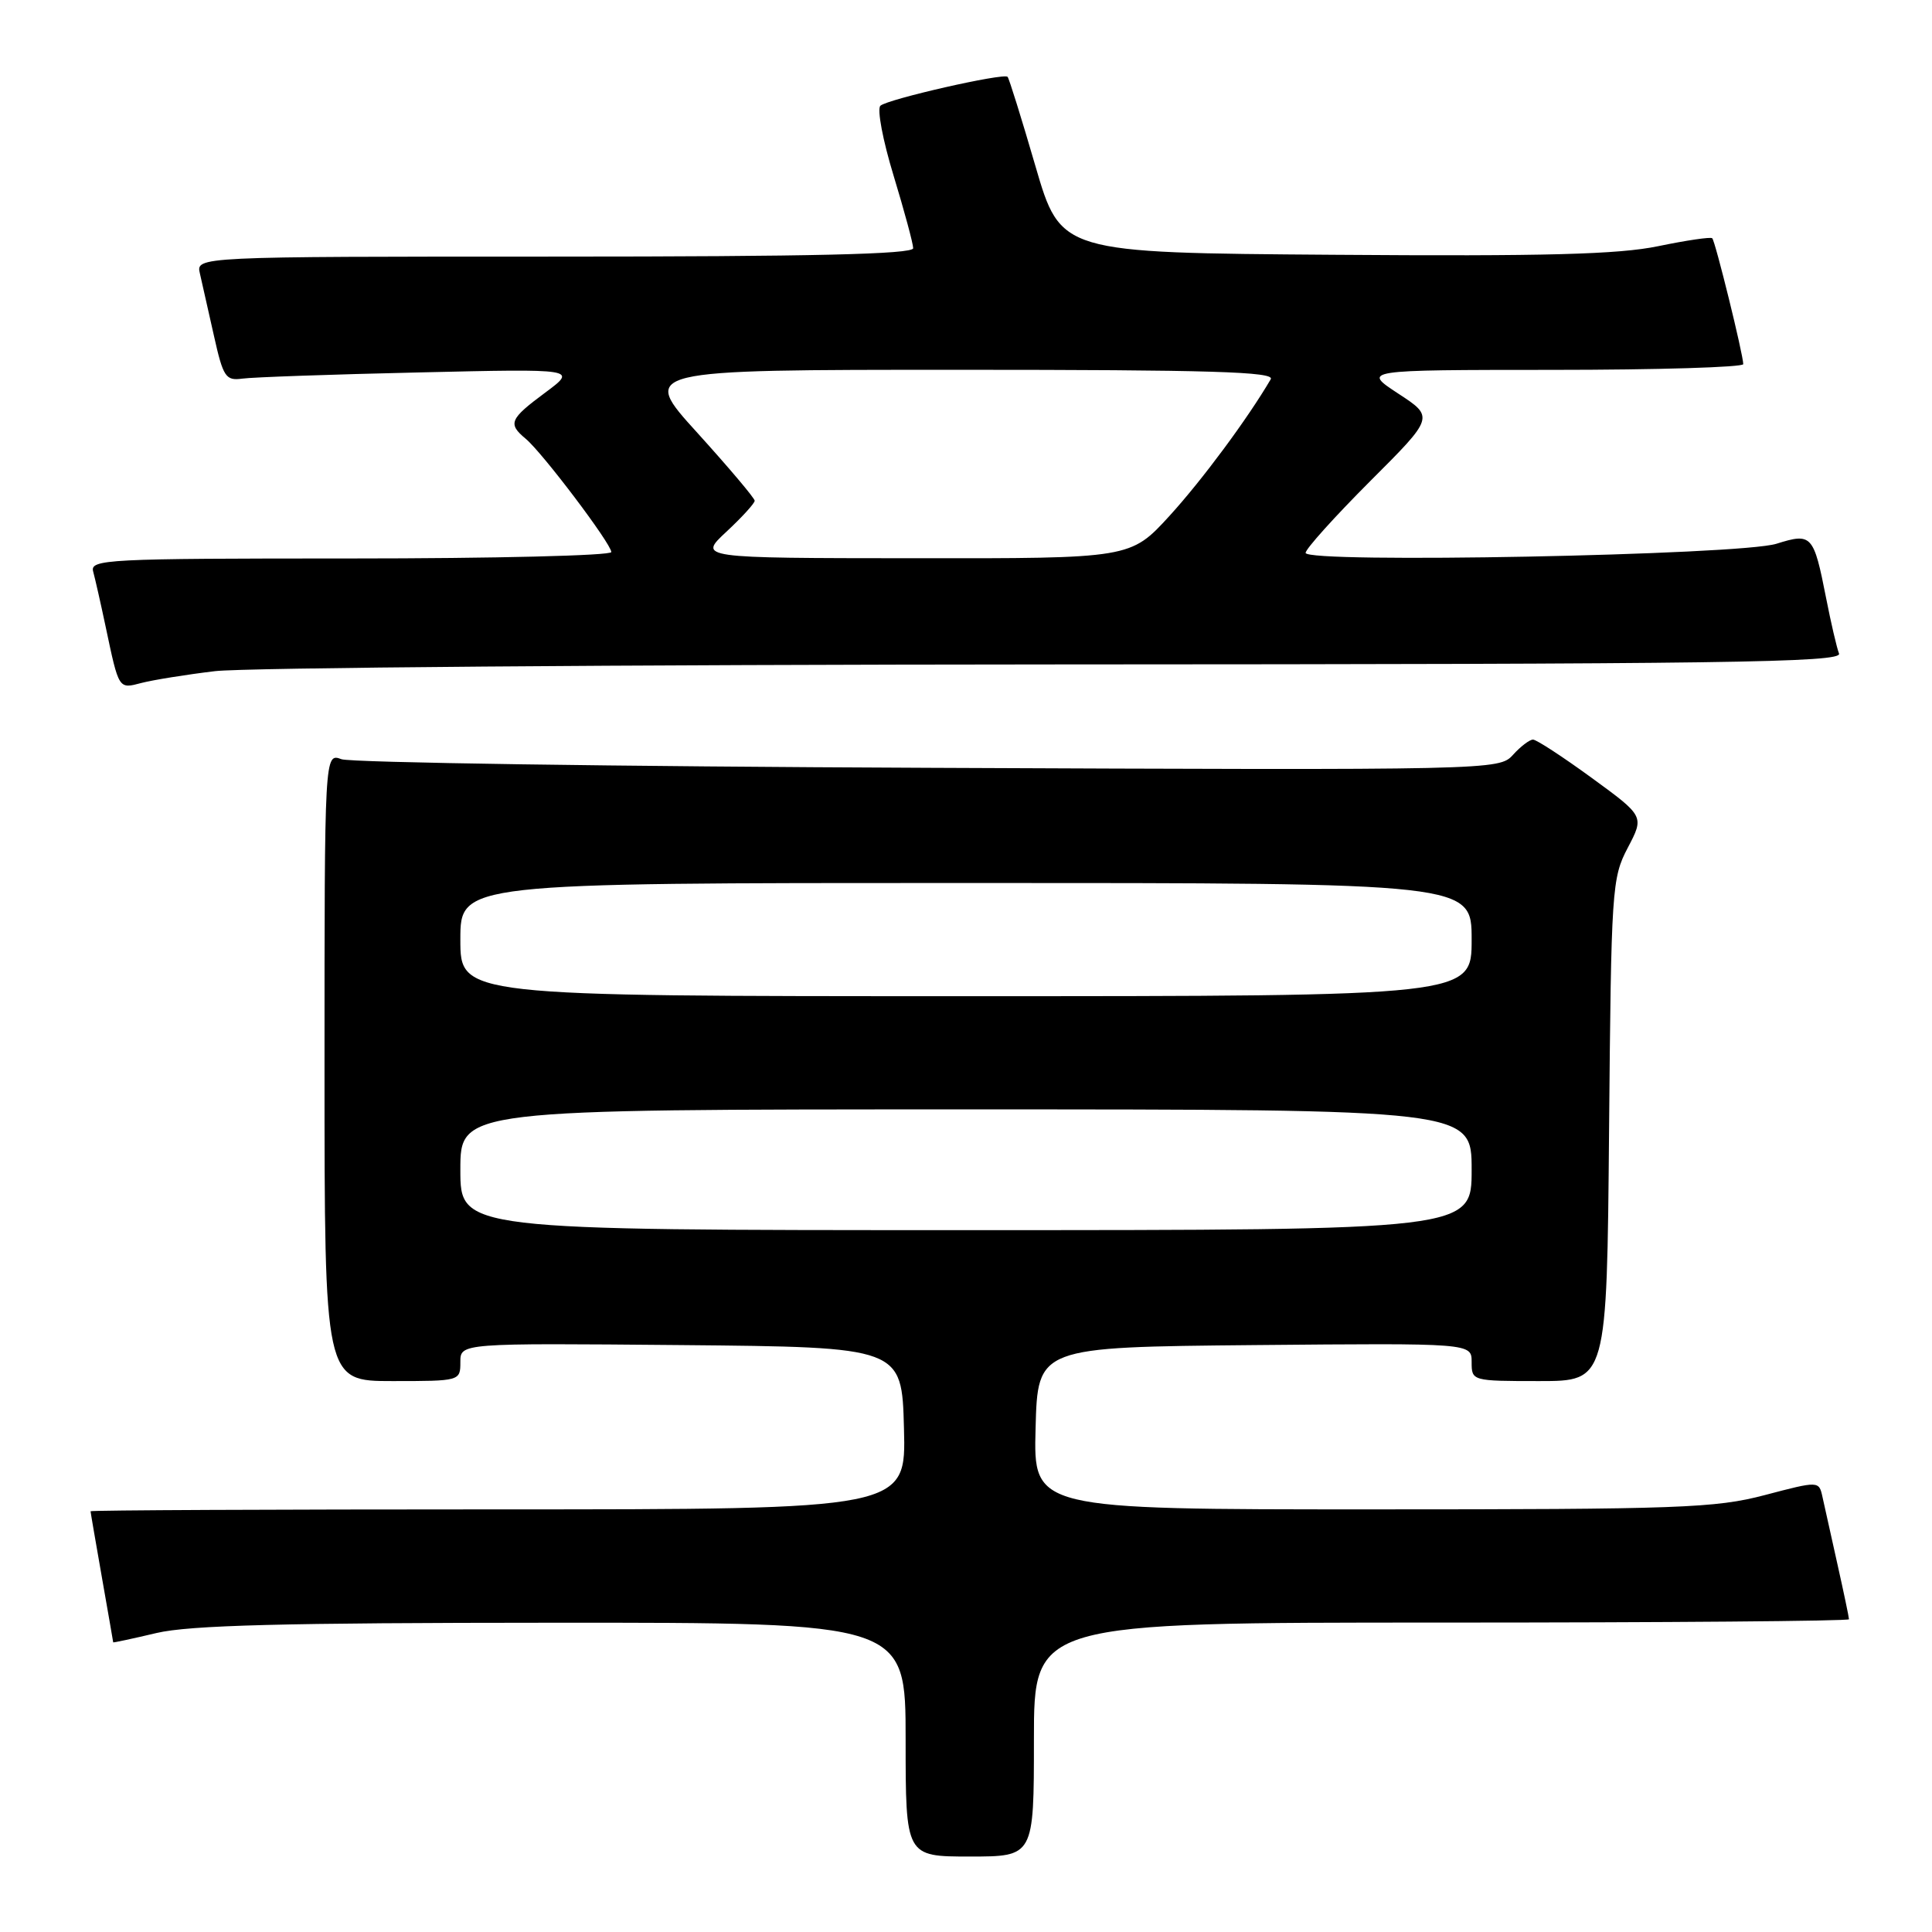 <?xml version="1.0" encoding="UTF-8" standalone="no"?>
<!DOCTYPE svg PUBLIC "-//W3C//DTD SVG 1.1//EN" "http://www.w3.org/Graphics/SVG/1.1/DTD/svg11.dtd" >
<svg xmlns="http://www.w3.org/2000/svg" xmlns:xlink="http://www.w3.org/1999/xlink" version="1.1" viewBox="0 0 256 256">
 <g >
 <path fill="currentColor"
d=" M 137.00 230.50 C 137.00 215.00 137.00 215.00 191.00 215.00 C 220.70 215.00 245.00 214.80 245.00 214.56 C 245.00 214.32 244.32 211.06 243.48 207.31 C 242.65 203.57 241.75 199.54 241.49 198.36 C 241.02 196.22 241.02 196.22 233.83 198.11 C 227.29 199.83 222.54 200.00 181.78 200.00 C 136.93 200.00 136.93 200.00 137.22 189.25 C 137.50 178.50 137.50 178.50 166.25 178.23 C 195.00 177.97 195.00 177.97 195.00 180.48 C 195.00 182.98 195.05 183.00 203.96 183.00 C 212.92 183.00 212.92 183.00 213.21 149.75 C 213.49 117.76 213.58 116.34 215.69 112.33 C 217.88 108.16 217.88 108.16 210.92 103.08 C 207.09 100.29 203.59 98.00 203.13 98.00 C 202.68 98.00 201.48 98.91 200.47 100.03 C 198.65 102.04 197.94 102.06 123.07 101.74 C 81.51 101.57 46.49 101.05 45.25 100.60 C 43.00 99.77 43.00 99.77 43.00 141.38 C 43.00 183.00 43.00 183.00 52.00 183.00 C 60.95 183.00 61.00 182.99 61.00 180.48 C 61.00 177.97 61.00 177.97 90.25 178.23 C 119.50 178.50 119.50 178.50 119.78 189.25 C 120.07 200.00 120.07 200.00 66.03 200.00 C 36.32 200.00 12.00 200.11 12.00 200.25 C 12.00 200.39 12.68 204.32 13.50 209.00 C 14.32 213.68 15.00 217.55 15.00 217.62 C 15.00 217.68 17.59 217.13 20.75 216.38 C 25.15 215.35 37.50 215.03 73.25 215.02 C 120.00 215.00 120.00 215.00 120.00 230.50 C 120.00 246.00 120.00 246.00 128.50 246.00 C 137.00 246.00 137.00 246.00 137.00 230.50 Z  M 28.50 88.93 C 32.35 88.47 82.46 88.07 139.86 88.04 C 228.84 88.01 244.13 87.79 243.68 86.60 C 243.38 85.83 242.61 82.52 241.97 79.25 C 240.32 70.86 240.07 70.58 235.39 72.05 C 230.56 73.57 173.00 74.68 173.00 73.26 C 173.00 72.74 176.84 68.48 181.52 63.79 C 190.05 55.27 190.05 55.27 185.27 52.15 C 180.50 49.02 180.50 49.02 205.75 49.01 C 219.64 49.01 231.00 48.66 230.99 48.25 C 230.98 46.96 227.28 31.94 226.88 31.57 C 226.67 31.37 223.45 31.85 219.72 32.62 C 214.47 33.71 204.80 33.97 176.75 33.76 C 140.55 33.50 140.55 33.50 137.20 22.01 C 135.36 15.69 133.70 10.37 133.51 10.18 C 132.97 9.64 117.61 13.14 116.66 14.01 C 116.19 14.44 116.98 18.61 118.41 23.29 C 119.83 27.96 121.00 32.29 121.00 32.89 C 121.00 33.69 107.51 34.00 73.48 34.00 C 25.96 34.00 25.96 34.00 26.49 36.25 C 26.78 37.49 27.61 41.20 28.35 44.50 C 29.57 49.97 29.91 50.47 32.10 50.17 C 33.42 49.98 43.95 49.61 55.50 49.35 C 76.50 48.86 76.50 48.86 72.25 52.02 C 67.53 55.52 67.26 56.14 69.65 58.13 C 71.85 59.95 81.00 72.06 81.00 73.15 C 81.00 73.62 65.44 74.00 46.43 74.00 C 14.00 74.00 11.89 74.11 12.35 75.75 C 12.61 76.71 13.35 79.97 13.99 83.00 C 15.77 91.42 15.69 91.30 18.76 90.49 C 20.27 90.10 24.65 89.39 28.50 88.93 Z  M 61.00 155.00 C 61.00 147.00 61.00 147.00 128.00 147.00 C 195.00 147.00 195.00 147.00 195.00 155.00 C 195.00 163.00 195.00 163.00 128.00 163.00 C 61.00 163.00 61.00 163.00 61.00 155.00 Z  M 61.00 124.50 C 61.00 117.00 61.00 117.00 128.00 117.00 C 195.00 117.00 195.00 117.00 195.00 124.50 C 195.00 132.00 195.00 132.00 128.00 132.00 C 61.00 132.00 61.00 132.00 61.00 124.50 Z  M 96.25 70.46 C 98.31 68.54 100.00 66.69 100.00 66.35 C 100.00 66.01 96.58 61.97 92.41 57.36 C 84.81 49.00 84.81 49.00 126.97 49.00 C 160.41 49.00 168.97 49.26 168.38 50.25 C 165.29 55.52 159.29 63.61 154.97 68.35 C 149.80 74.00 149.80 74.00 121.15 73.97 C 92.50 73.95 92.50 73.95 96.25 70.46 Z "/>
</g>
</svg>